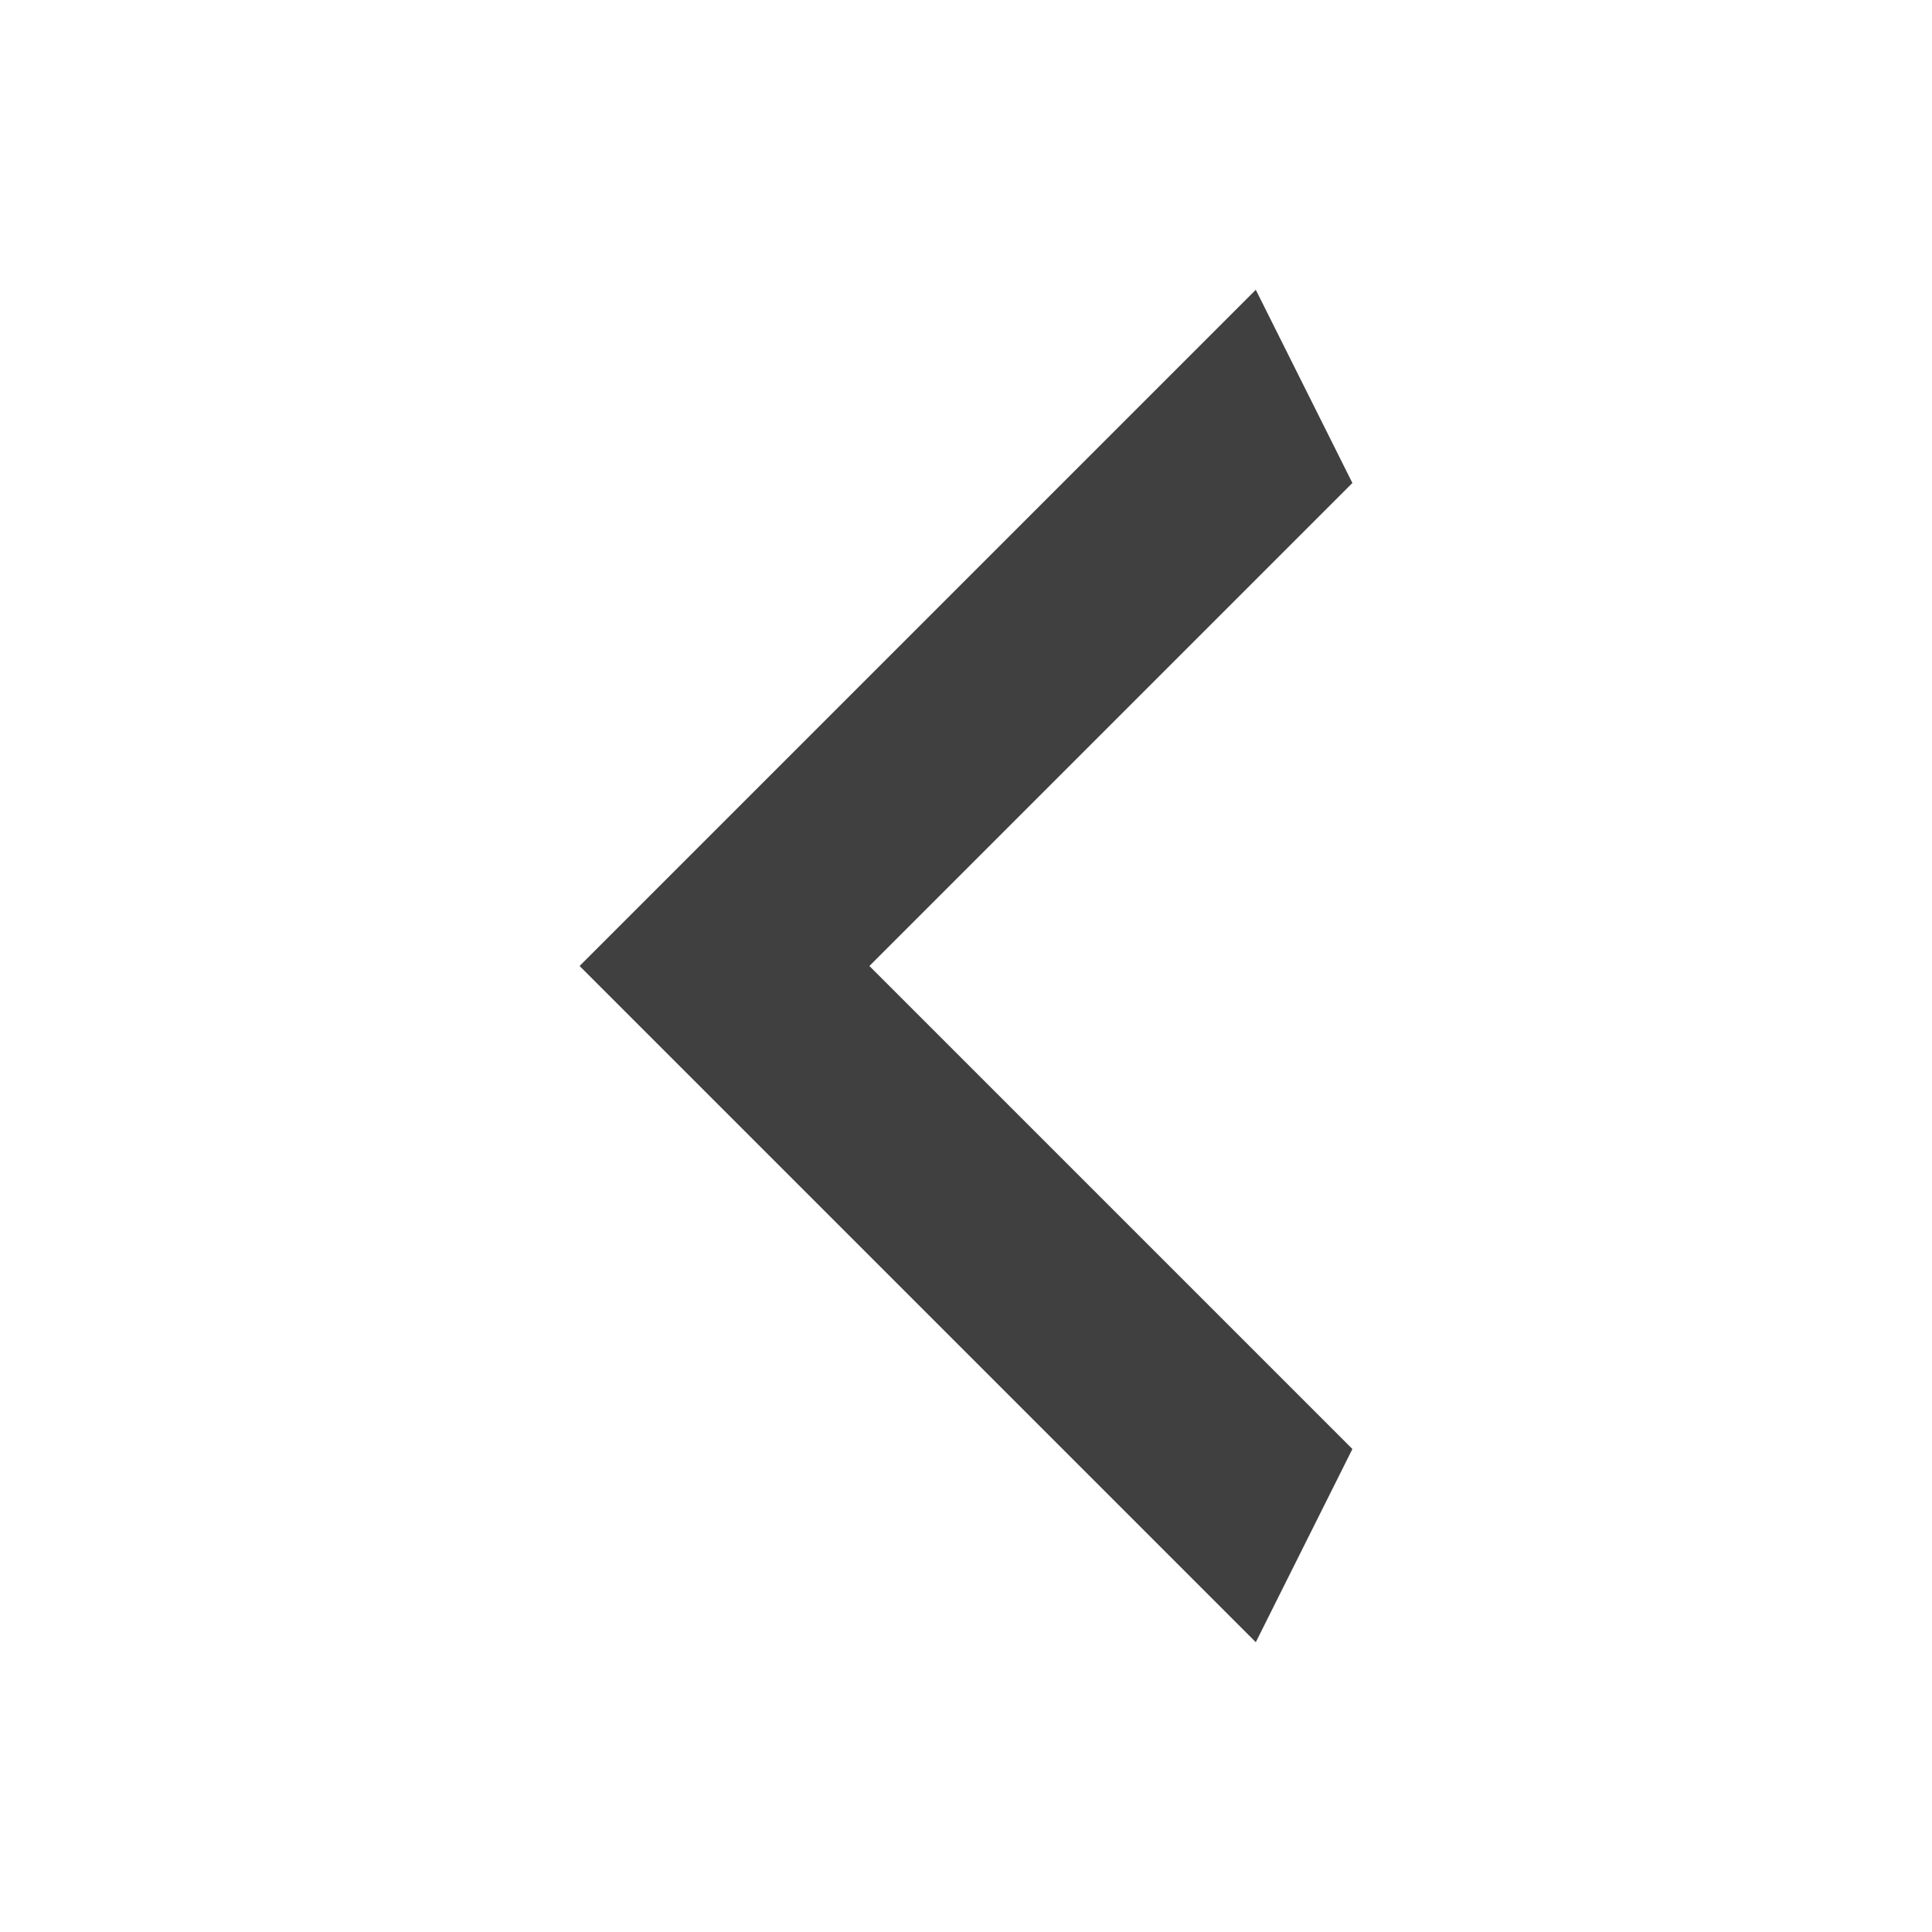 <svg width="19" height="19" viewBox="0 0 19 19" fill="none" xmlns="http://www.w3.org/2000/svg">
<path d="M13.3 14.25L8.55 9.5L13.3 4.75L12.35 2.85L5.7 9.5L12.35 16.15L13.3 14.25Z" fill="#404040"/>
</svg>
